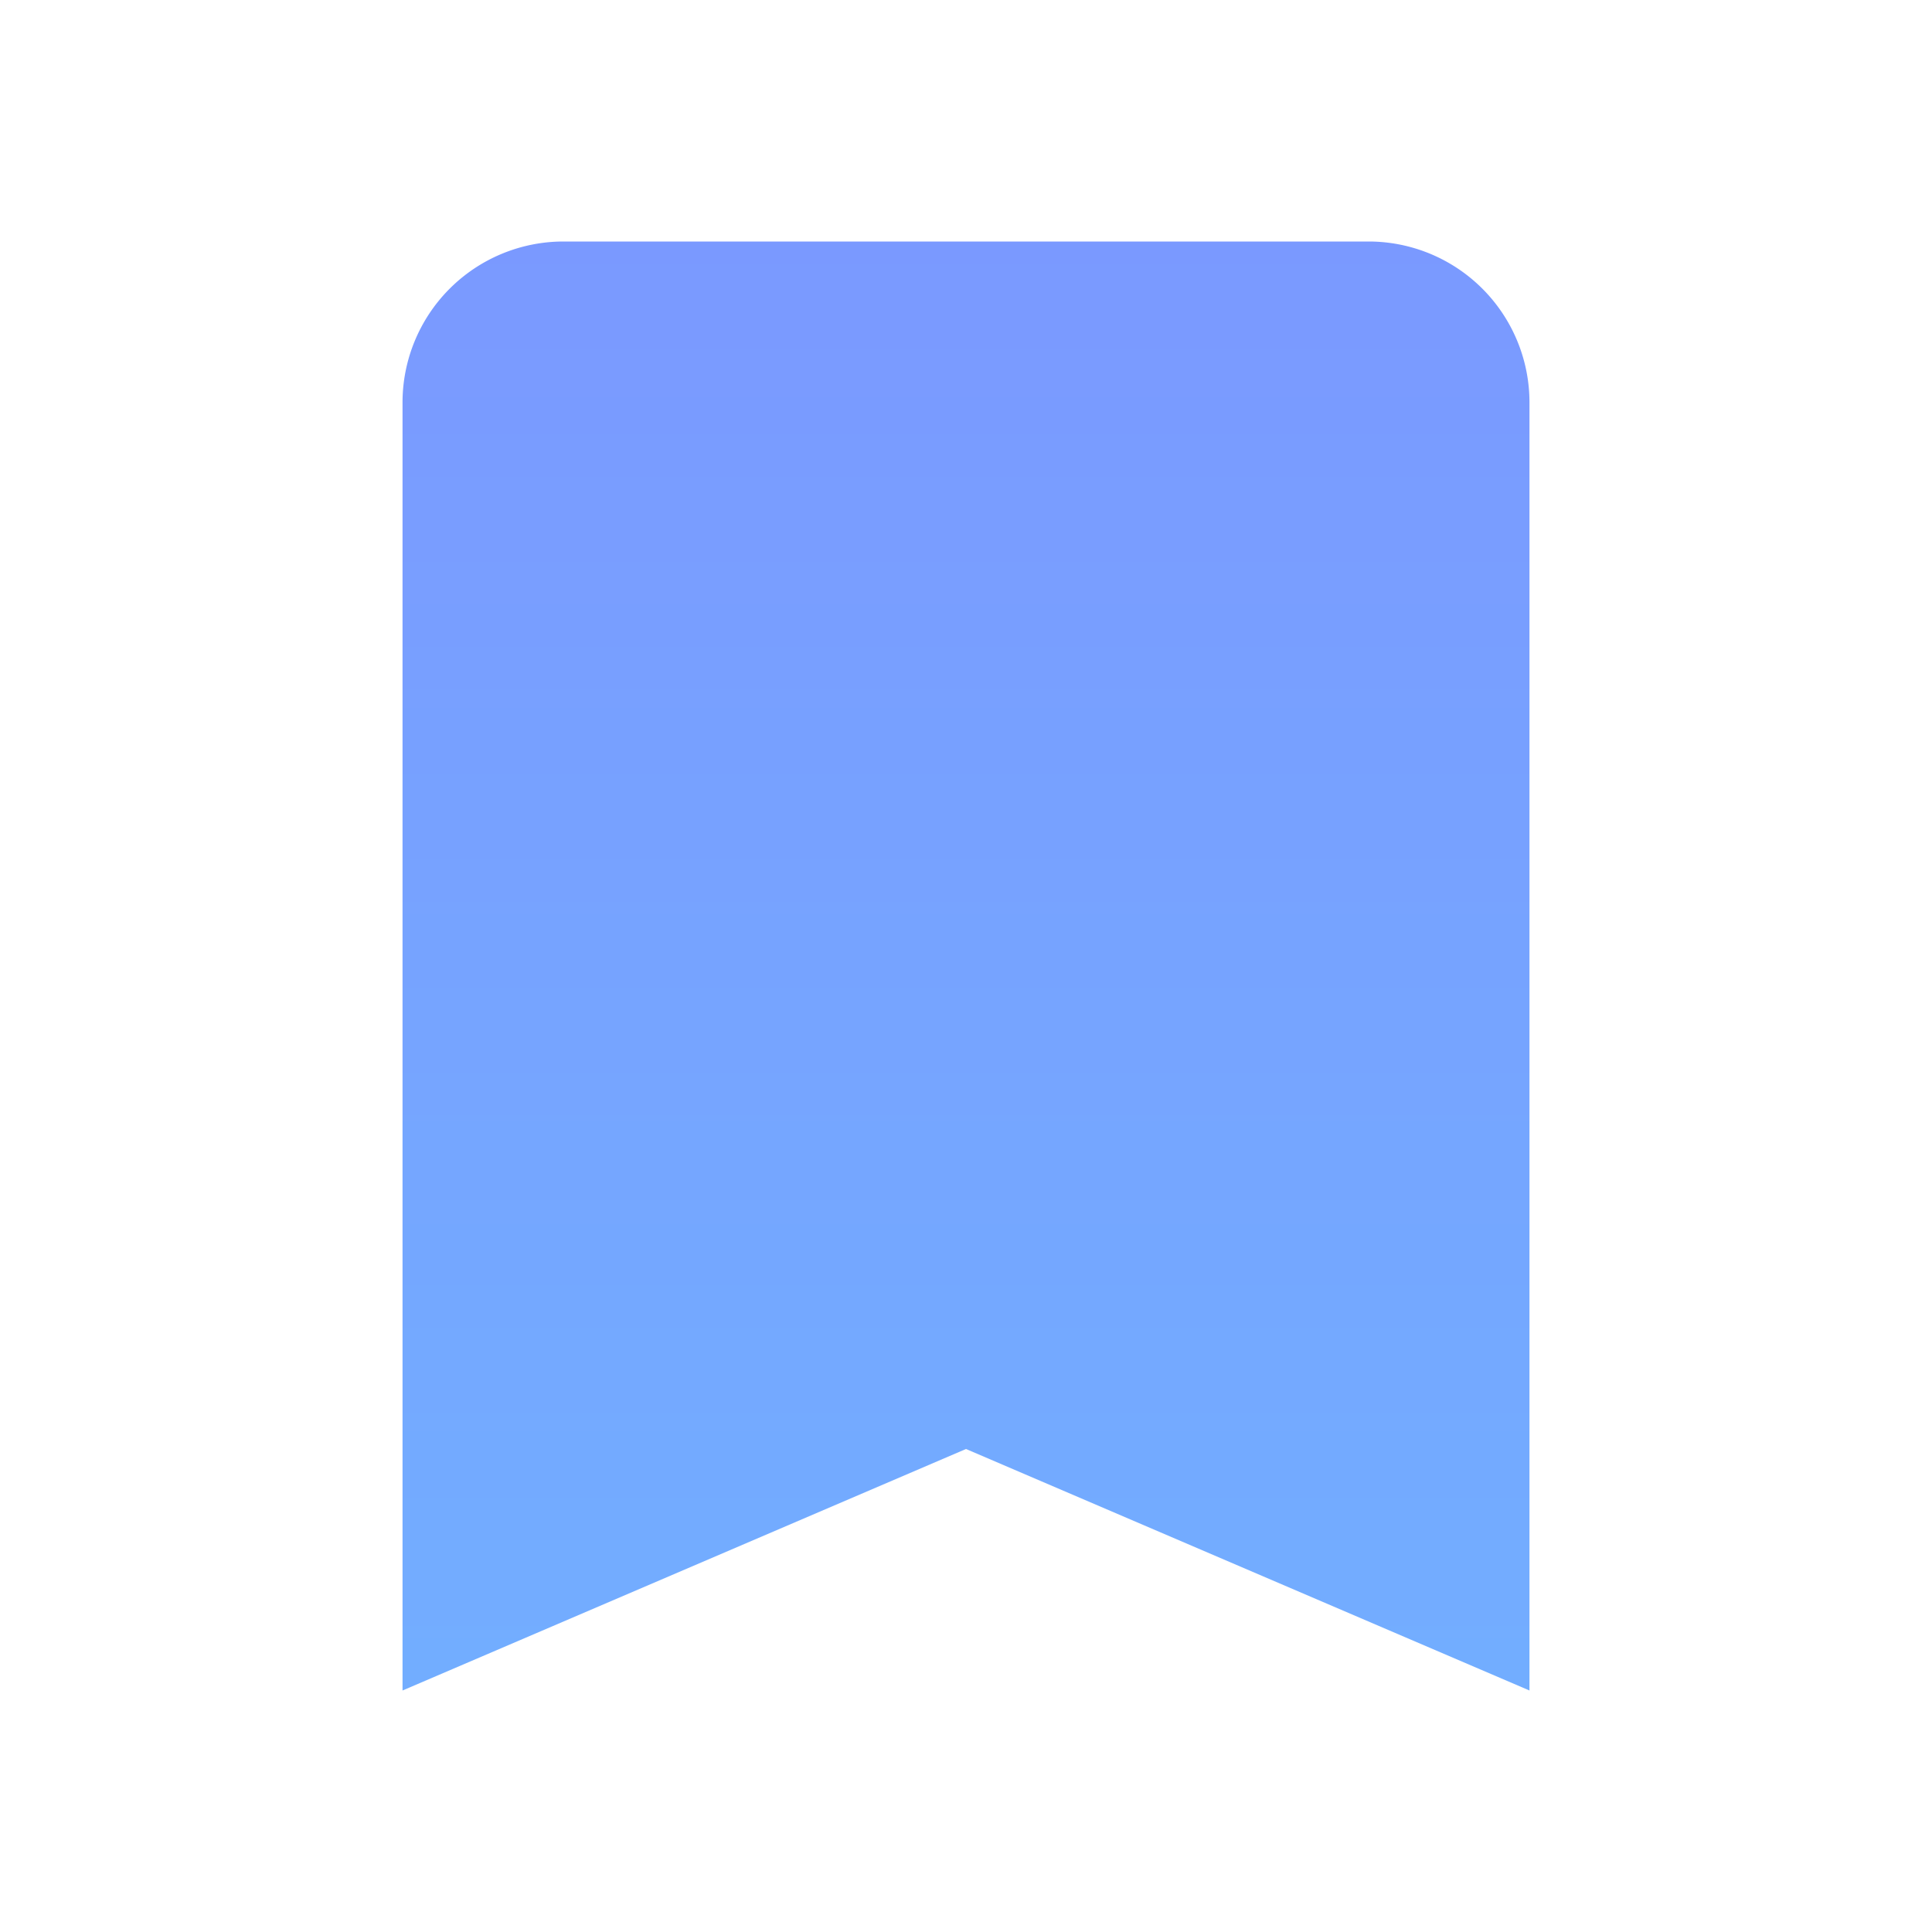 <svg xmlns="http://www.w3.org/2000/svg" xmlns:xlink="http://www.w3.org/1999/xlink" width="26" height="26" viewBox="0 0 26 26">
  <defs>
    <linearGradient id="linear-gradient" x1="0.5" x2="0.5" y2="1" gradientUnits="objectBoundingBox">
      <stop offset="0" stop-color="#25f"/>
      <stop offset="1" stop-color="#1477ff"/>
    </linearGradient>
  </defs>
  <g id="MDI_bookmark" data-name="MDI / bookmark" opacity="0.6">
    <g id="Boundary" stroke="rgba(0,0,0,0)" stroke-width="1" opacity="0" fill="url(#linear-gradient)">
      <rect width="26" height="26" stroke="none"/>
      <rect x="0.5" y="0.5" width="25" height="25" fill="none"/>
    </g>
    <path id="Path_bookmark" data-name="Path / bookmark" d="M18,3H7.167A2.167,2.167,0,0,0,5,5.167V22.5l7.583-3.25,7.583,3.25V5.167A2.166,2.166,0,0,0,18,3Z" transform="translate(0.417 0.25)" fill="url(#linear-gradient)"/>
  </g>
</svg>
